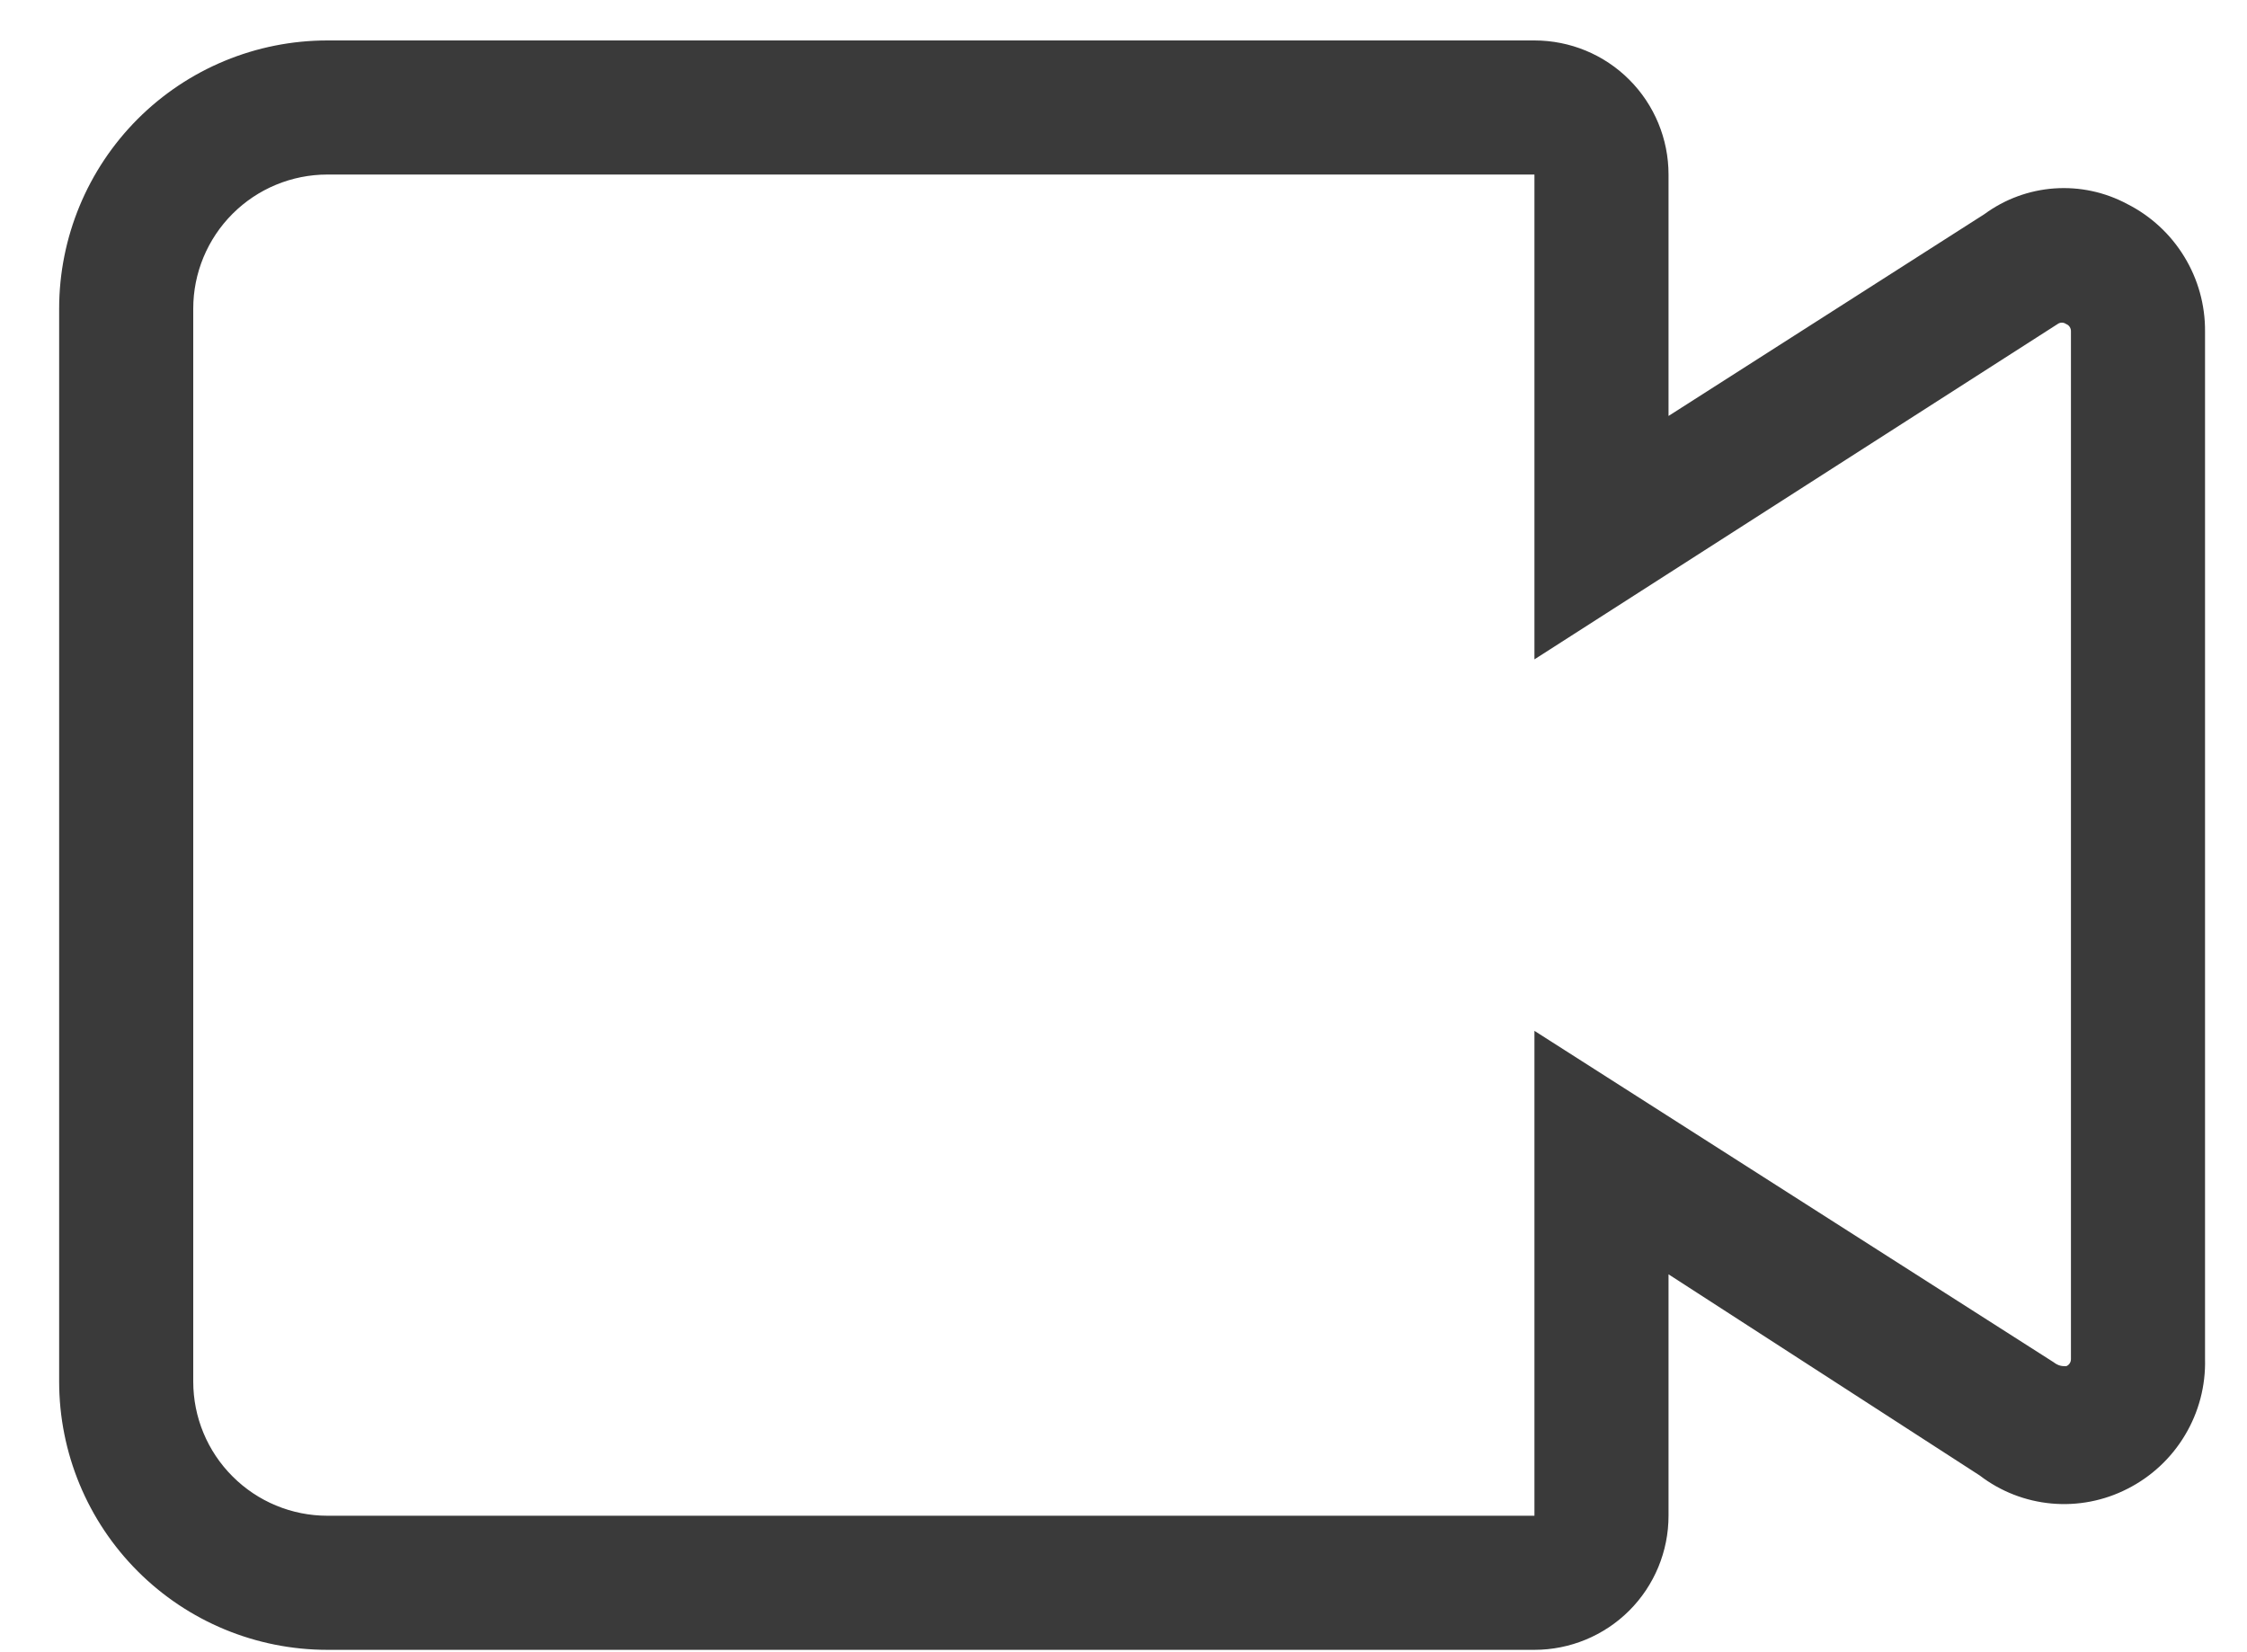 <svg width="34" height="25" viewBox="0 0 34 25" fill="none" xmlns="http://www.w3.org/2000/svg">
<path d="M33.365 5.015C33.368 4.616 33.259 4.224 33.051 3.884C32.843 3.543 32.544 3.267 32.188 3.087C31.85 2.906 31.468 2.824 31.085 2.851C30.703 2.878 30.336 3.013 30.027 3.24L25.247 6.294V2.641C25.247 2.103 25.034 1.587 24.653 1.206C24.273 0.825 23.756 0.612 23.218 0.612H4.954C3.877 0.612 2.845 1.039 2.084 1.8C1.323 2.562 0.895 3.594 0.895 4.67V20.905C0.895 21.982 1.323 23.014 2.084 23.775C2.845 24.537 3.877 24.964 4.954 24.964H23.218C23.756 24.964 24.273 24.75 24.653 24.37C25.034 23.989 25.247 23.473 25.247 22.935V19.282L29.956 22.326C30.27 22.567 30.647 22.714 31.042 22.75C31.438 22.786 31.835 22.709 32.188 22.529C32.551 22.346 32.854 22.064 33.062 21.715C33.271 21.367 33.376 20.966 33.365 20.56V5.015ZM31.265 20.672C31.204 20.672 31.153 20.672 31.072 20.611L23.218 15.598V22.935H4.954C4.415 22.935 3.899 22.721 3.519 22.34C3.138 21.96 2.924 21.444 2.924 20.905V4.67C2.924 4.132 3.138 3.616 3.519 3.235C3.899 2.855 4.415 2.641 4.954 2.641H23.218V9.977L31.133 4.904C31.152 4.89 31.175 4.882 31.199 4.882C31.222 4.882 31.245 4.89 31.265 4.904C31.287 4.912 31.306 4.928 31.318 4.948C31.331 4.968 31.337 4.992 31.336 5.015V20.56C31.337 20.584 31.331 20.608 31.318 20.628C31.306 20.648 31.287 20.663 31.265 20.672Z" fill="#3A3A3A"/>
</svg>
